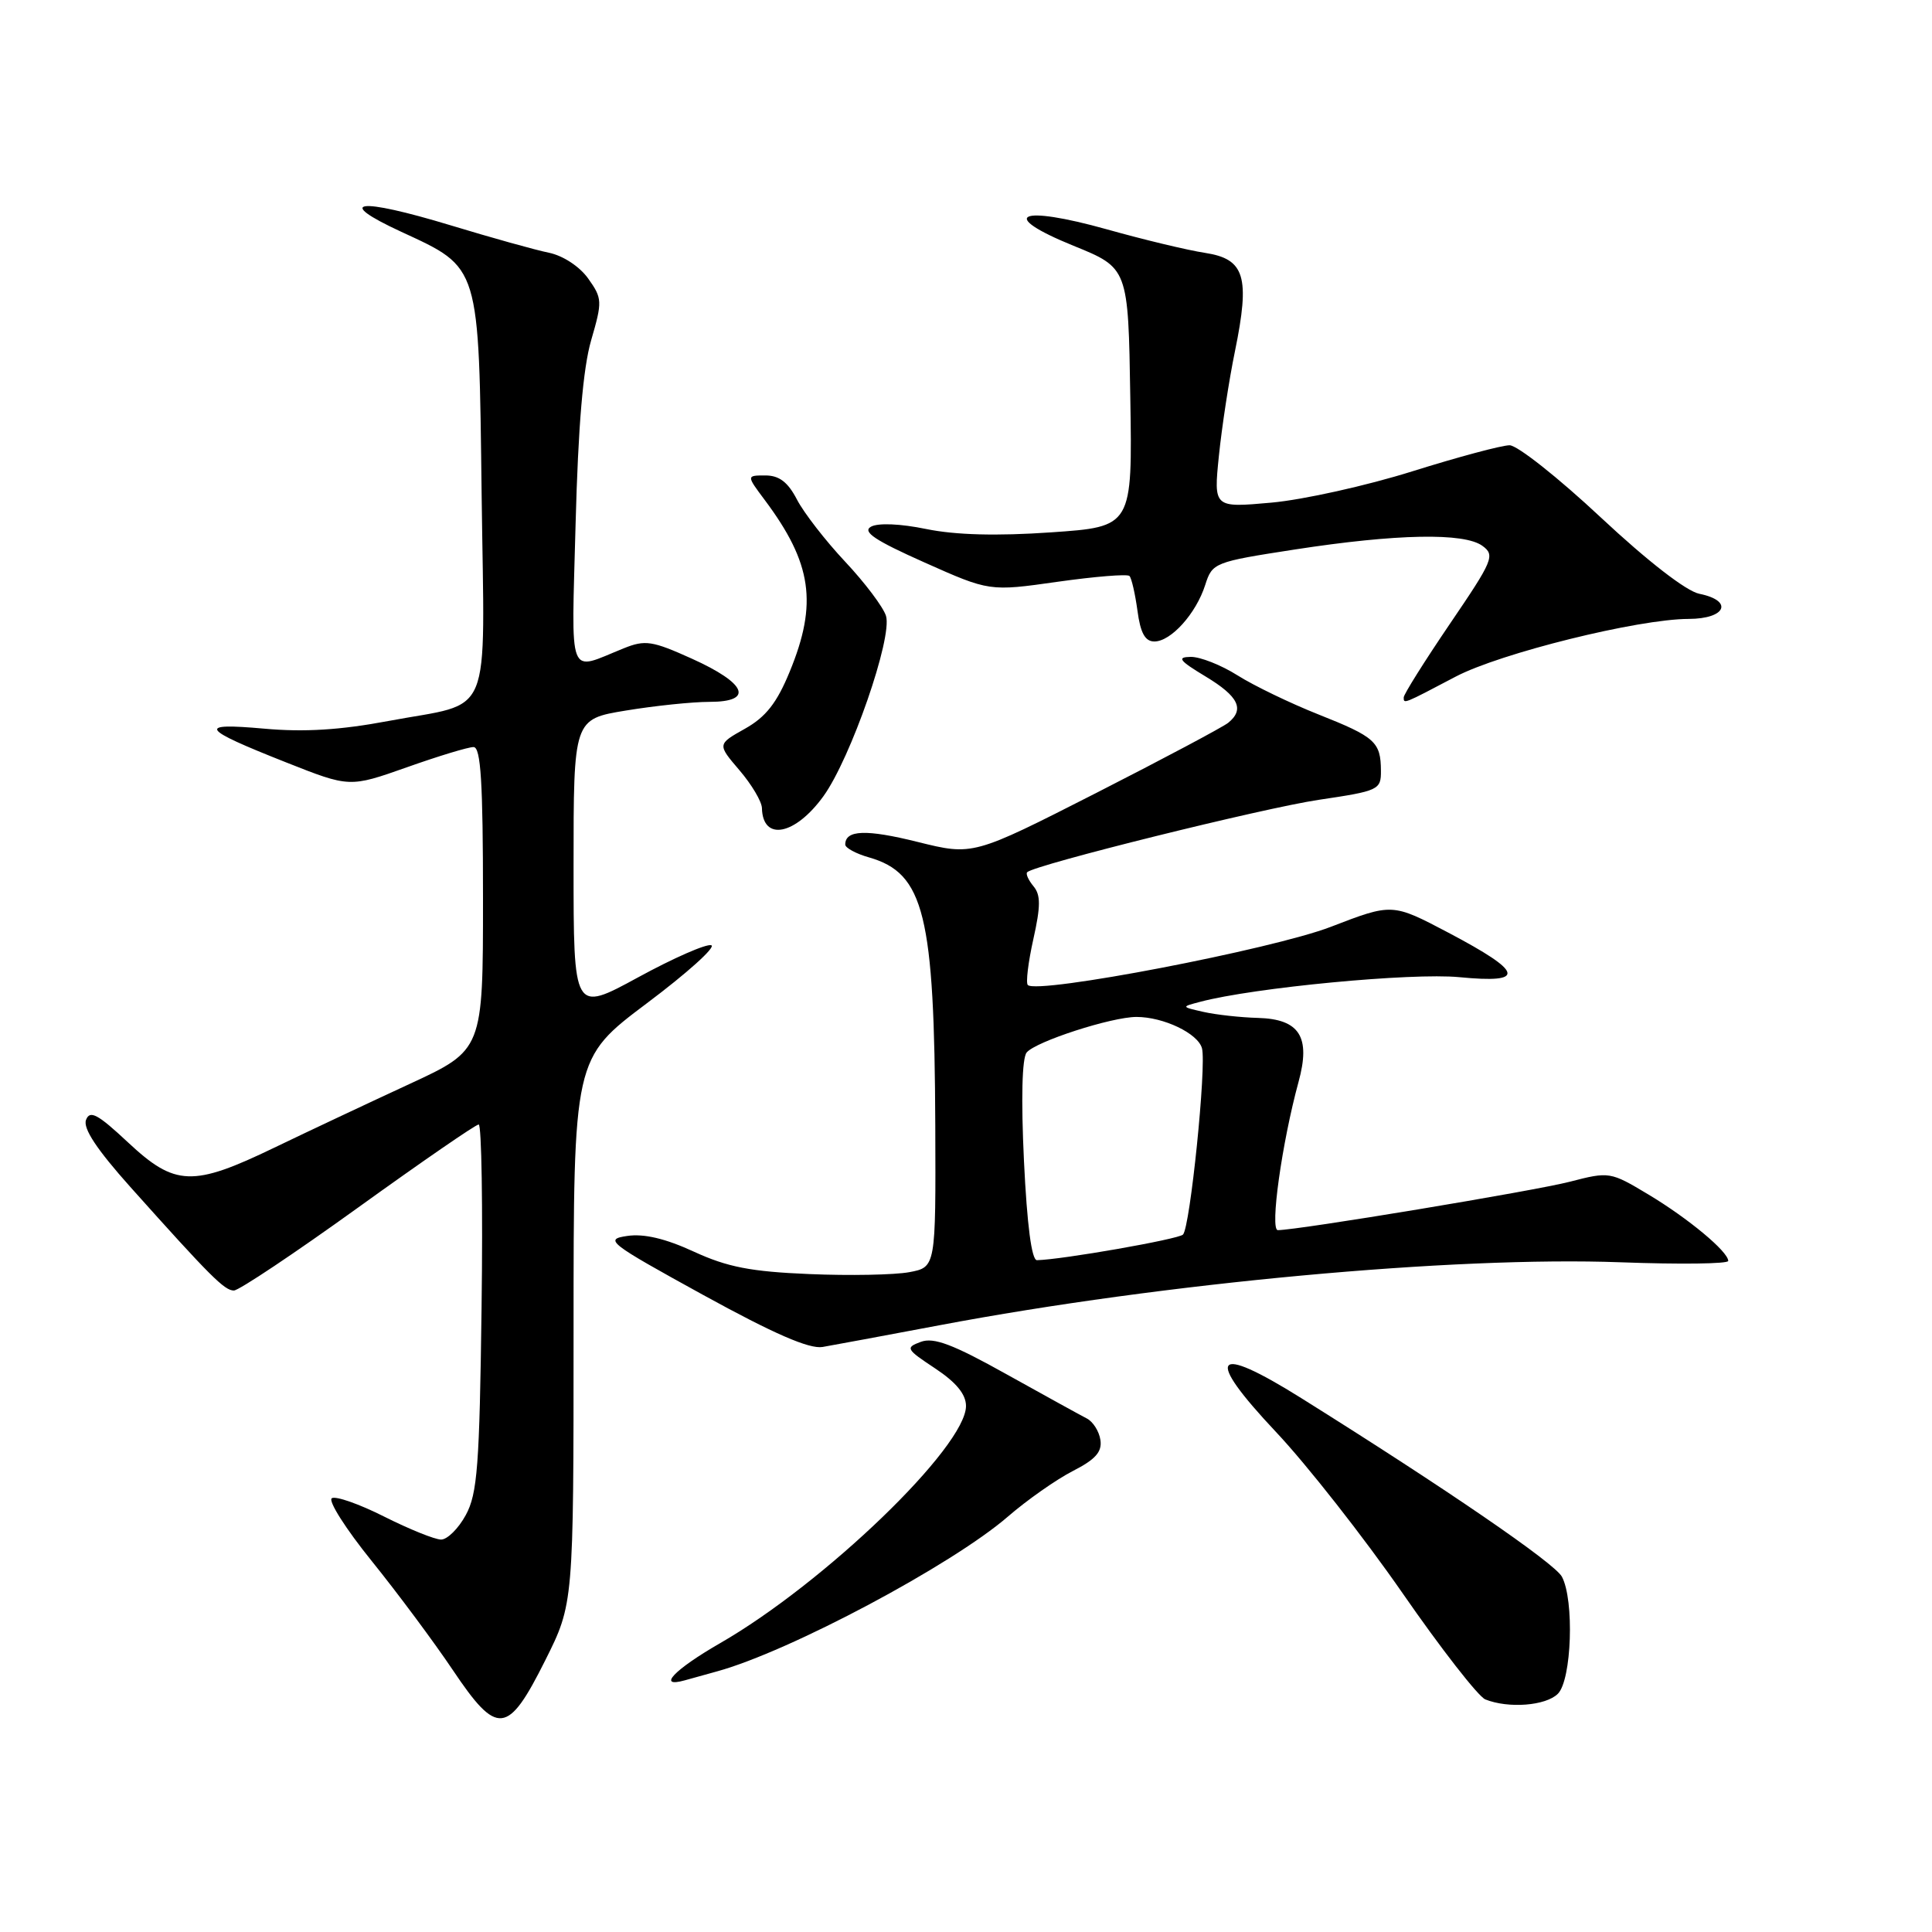 <?xml version="1.0" encoding="UTF-8" standalone="no"?>
<!DOCTYPE svg PUBLIC "-//W3C//DTD SVG 1.1//EN" "http://www.w3.org/Graphics/SVG/1.1/DTD/svg11.dtd" >
<svg xmlns="http://www.w3.org/2000/svg" xmlns:xlink="http://www.w3.org/1999/xlink" version="1.1" viewBox="0 0 256 256">
 <g >
 <path fill="currentColor"
d=" M 72.25 220.00 C 76.00 212.50 76.00 212.50 76.00 176.37 C 76.00 140.24 76.00 140.24 85.71 132.94 C 91.06 128.93 94.90 125.47 94.25 125.25 C 93.60 125.03 89.23 126.95 84.54 129.51 C 76.00 134.16 76.00 134.16 76.00 114.73 C 76.00 95.29 76.00 95.29 82.94 94.15 C 86.76 93.52 91.74 93.00 94.02 93.00 C 99.94 93.00 98.94 90.55 91.66 87.27 C 86.43 84.91 85.49 84.76 82.66 85.90 C 75.12 88.93 75.72 90.48 76.27 69.40 C 76.61 56.49 77.26 48.78 78.33 45.09 C 79.83 39.93 79.81 39.54 77.94 36.91 C 76.80 35.31 74.61 33.88 72.74 33.49 C 70.96 33.13 65.09 31.49 59.69 29.85 C 47.41 26.13 44.17 26.55 53.16 30.71 C 63.66 35.57 63.44 34.87 63.82 65.63 C 64.20 96.06 65.50 92.90 51.44 95.54 C 45.11 96.73 40.31 97.03 35.00 96.55 C 26.03 95.75 26.53 96.52 37.91 101.02 C 46.32 104.35 46.32 104.35 53.91 101.67 C 58.08 100.19 62.06 98.98 62.75 98.99 C 63.71 99.00 64.00 103.68 64.00 119.06 C 64.00 139.13 64.00 139.13 54.25 143.64 C 48.89 146.12 40.83 149.91 36.35 152.07 C 25.53 157.29 23.20 157.20 16.97 151.38 C 12.95 147.62 11.91 147.06 11.40 148.39 C 10.97 149.51 12.83 152.31 17.27 157.28 C 27.90 169.16 29.74 171.00 30.99 171.00 C 31.65 171.00 39.06 166.05 47.46 160.00 C 55.86 153.95 63.04 149.00 63.43 149.00 C 63.81 149.00 63.99 159.91 63.81 173.25 C 63.54 194.20 63.26 197.94 61.72 200.75 C 60.75 202.54 59.27 204.00 58.45 204.00 C 57.62 204.00 54.24 202.63 50.93 200.97 C 47.63 199.30 44.49 198.20 43.97 198.52 C 43.44 198.85 45.82 202.59 49.26 206.85 C 52.69 211.10 57.52 217.60 60.00 221.29 C 65.90 230.08 67.28 229.93 72.25 220.00 Z  M 206.43 224.43 C 208.26 222.59 208.62 212.03 206.96 208.92 C 205.99 207.12 191.62 197.27 172.41 185.25 C 160.74 177.95 159.52 179.59 169.08 189.75 C 173.18 194.10 180.71 203.70 185.83 211.08 C 190.94 218.46 195.89 224.81 196.81 225.18 C 199.87 226.41 204.83 226.03 206.43 224.43 Z  M 95.00 221.47 C 104.58 218.85 126.13 207.38 133.56 200.95 C 136.10 198.75 139.97 196.04 142.15 194.92 C 145.15 193.39 146.05 192.38 145.81 190.80 C 145.64 189.65 144.82 188.36 144.00 187.95 C 143.18 187.53 138.39 184.89 133.36 182.09 C 126.27 178.13 123.72 177.17 122.02 177.80 C 119.94 178.57 120.04 178.76 123.91 181.32 C 126.70 183.17 128.00 184.75 128.00 186.30 C 128.00 191.70 109.26 209.77 95.40 217.74 C 89.31 221.25 86.99 223.70 90.75 222.65 C 91.71 222.38 93.62 221.85 95.00 221.47 Z  M 124.50 175.60 C 154.22 169.99 192.61 166.44 214.75 167.26 C 222.59 167.55 229.00 167.47 229.00 167.08 C 229.00 165.85 223.70 161.44 218.41 158.27 C 213.39 155.26 213.24 155.23 208.03 156.58 C 203.33 157.80 171.97 163.00 169.32 163.00 C 168.24 163.00 169.86 151.43 172.06 143.37 C 173.70 137.40 172.21 135.04 166.71 134.88 C 164.40 134.82 161.15 134.46 159.50 134.09 C 156.50 133.41 156.50 133.41 159.01 132.75 C 166.12 130.86 187.07 128.87 193.36 129.48 C 202.28 130.34 201.92 128.86 191.91 123.58 C 184.48 119.67 184.48 119.67 176.34 122.81 C 168.62 125.79 137.44 131.78 136.19 130.52 C 135.91 130.24 136.24 127.51 136.92 124.46 C 137.90 120.07 137.91 118.59 136.94 117.43 C 136.27 116.62 135.89 115.78 136.11 115.57 C 137.11 114.59 167.41 107.07 174.75 105.98 C 182.69 104.80 183.00 104.66 182.98 102.13 C 182.96 98.31 182.22 97.65 174.71 94.67 C 170.98 93.19 166.15 90.86 163.98 89.49 C 161.81 88.12 159.02 87.02 157.77 87.04 C 155.90 87.07 156.25 87.53 159.75 89.64 C 164.11 92.27 164.95 93.98 162.75 95.77 C 162.06 96.33 154.17 100.53 145.22 105.09 C 128.93 113.38 128.93 113.38 121.59 111.56 C 114.77 109.86 112.00 109.96 112.00 111.91 C 112.00 112.35 113.42 113.12 115.15 113.61 C 122.47 115.71 123.82 121.19 123.93 149.20 C 124.00 167.91 124.00 167.91 120.48 168.57 C 118.54 168.93 112.58 169.05 107.23 168.82 C 99.48 168.50 96.37 167.89 91.94 165.85 C 88.19 164.12 85.33 163.44 83.11 163.77 C 80.02 164.22 80.60 164.67 93.16 171.58 C 102.55 176.74 107.24 178.78 109.00 178.48 C 110.38 178.24 117.35 176.95 124.50 175.60 Z  M 109.11 105.50 C 112.73 100.48 118.28 84.49 117.40 81.61 C 117.04 80.45 114.61 77.22 112.00 74.44 C 109.39 71.66 106.51 67.95 105.60 66.19 C 104.40 63.88 103.25 63.00 101.42 63.00 C 98.90 63.00 98.90 63.00 101.33 66.25 C 107.59 74.62 108.37 79.95 104.64 89.00 C 102.94 93.15 101.47 95.01 98.71 96.56 C 95.04 98.62 95.04 98.62 97.98 102.06 C 99.60 103.95 100.94 106.21 100.96 107.08 C 101.07 111.52 105.36 110.68 109.11 105.50 Z  M 192.88 89.66 C 198.79 86.55 217.07 82.02 223.75 82.01 C 228.71 82.00 229.73 79.60 225.17 78.68 C 223.45 78.34 218.32 74.36 212.11 68.56 C 206.49 63.30 201.05 59.00 200.03 59.00 C 199.00 59.00 193.21 60.55 187.15 62.45 C 181.10 64.35 172.69 66.22 168.48 66.60 C 160.81 67.29 160.81 67.29 161.51 60.40 C 161.90 56.60 162.85 50.36 163.64 46.53 C 165.66 36.66 164.95 34.32 159.69 33.51 C 157.38 33.16 151.55 31.76 146.71 30.40 C 134.96 27.11 132.16 28.46 142.23 32.56 C 149.50 35.51 149.50 35.51 149.77 52.66 C 150.05 69.80 150.05 69.80 139.27 70.54 C 132.07 71.04 126.59 70.89 122.74 70.10 C 119.30 69.39 116.34 69.27 115.41 69.79 C 114.22 70.46 115.95 71.61 122.48 74.52 C 131.11 78.37 131.11 78.37 140.13 77.09 C 145.09 76.39 149.38 76.04 149.66 76.32 C 149.94 76.61 150.41 78.67 150.72 80.92 C 151.11 83.87 151.73 85.00 152.96 85.00 C 155.16 85.00 158.49 81.30 159.70 77.50 C 160.64 74.56 160.89 74.46 171.58 72.81 C 185.07 70.73 194.01 70.56 196.43 72.33 C 198.13 73.57 197.85 74.24 192.12 82.66 C 188.76 87.61 186.00 92.00 186.00 92.41 C 186.00 93.29 185.89 93.34 192.88 89.66 Z  M 135.68 153.82 C 135.29 145.65 135.42 140.19 136.04 139.46 C 137.24 138.00 147.30 134.75 150.59 134.75 C 154.18 134.75 158.75 136.94 159.27 138.91 C 159.88 141.24 157.70 162.65 156.75 163.59 C 156.12 164.21 140.72 166.91 137.40 166.98 C 136.70 166.99 136.09 162.35 135.68 153.82 Z "/>
</g>
</svg>